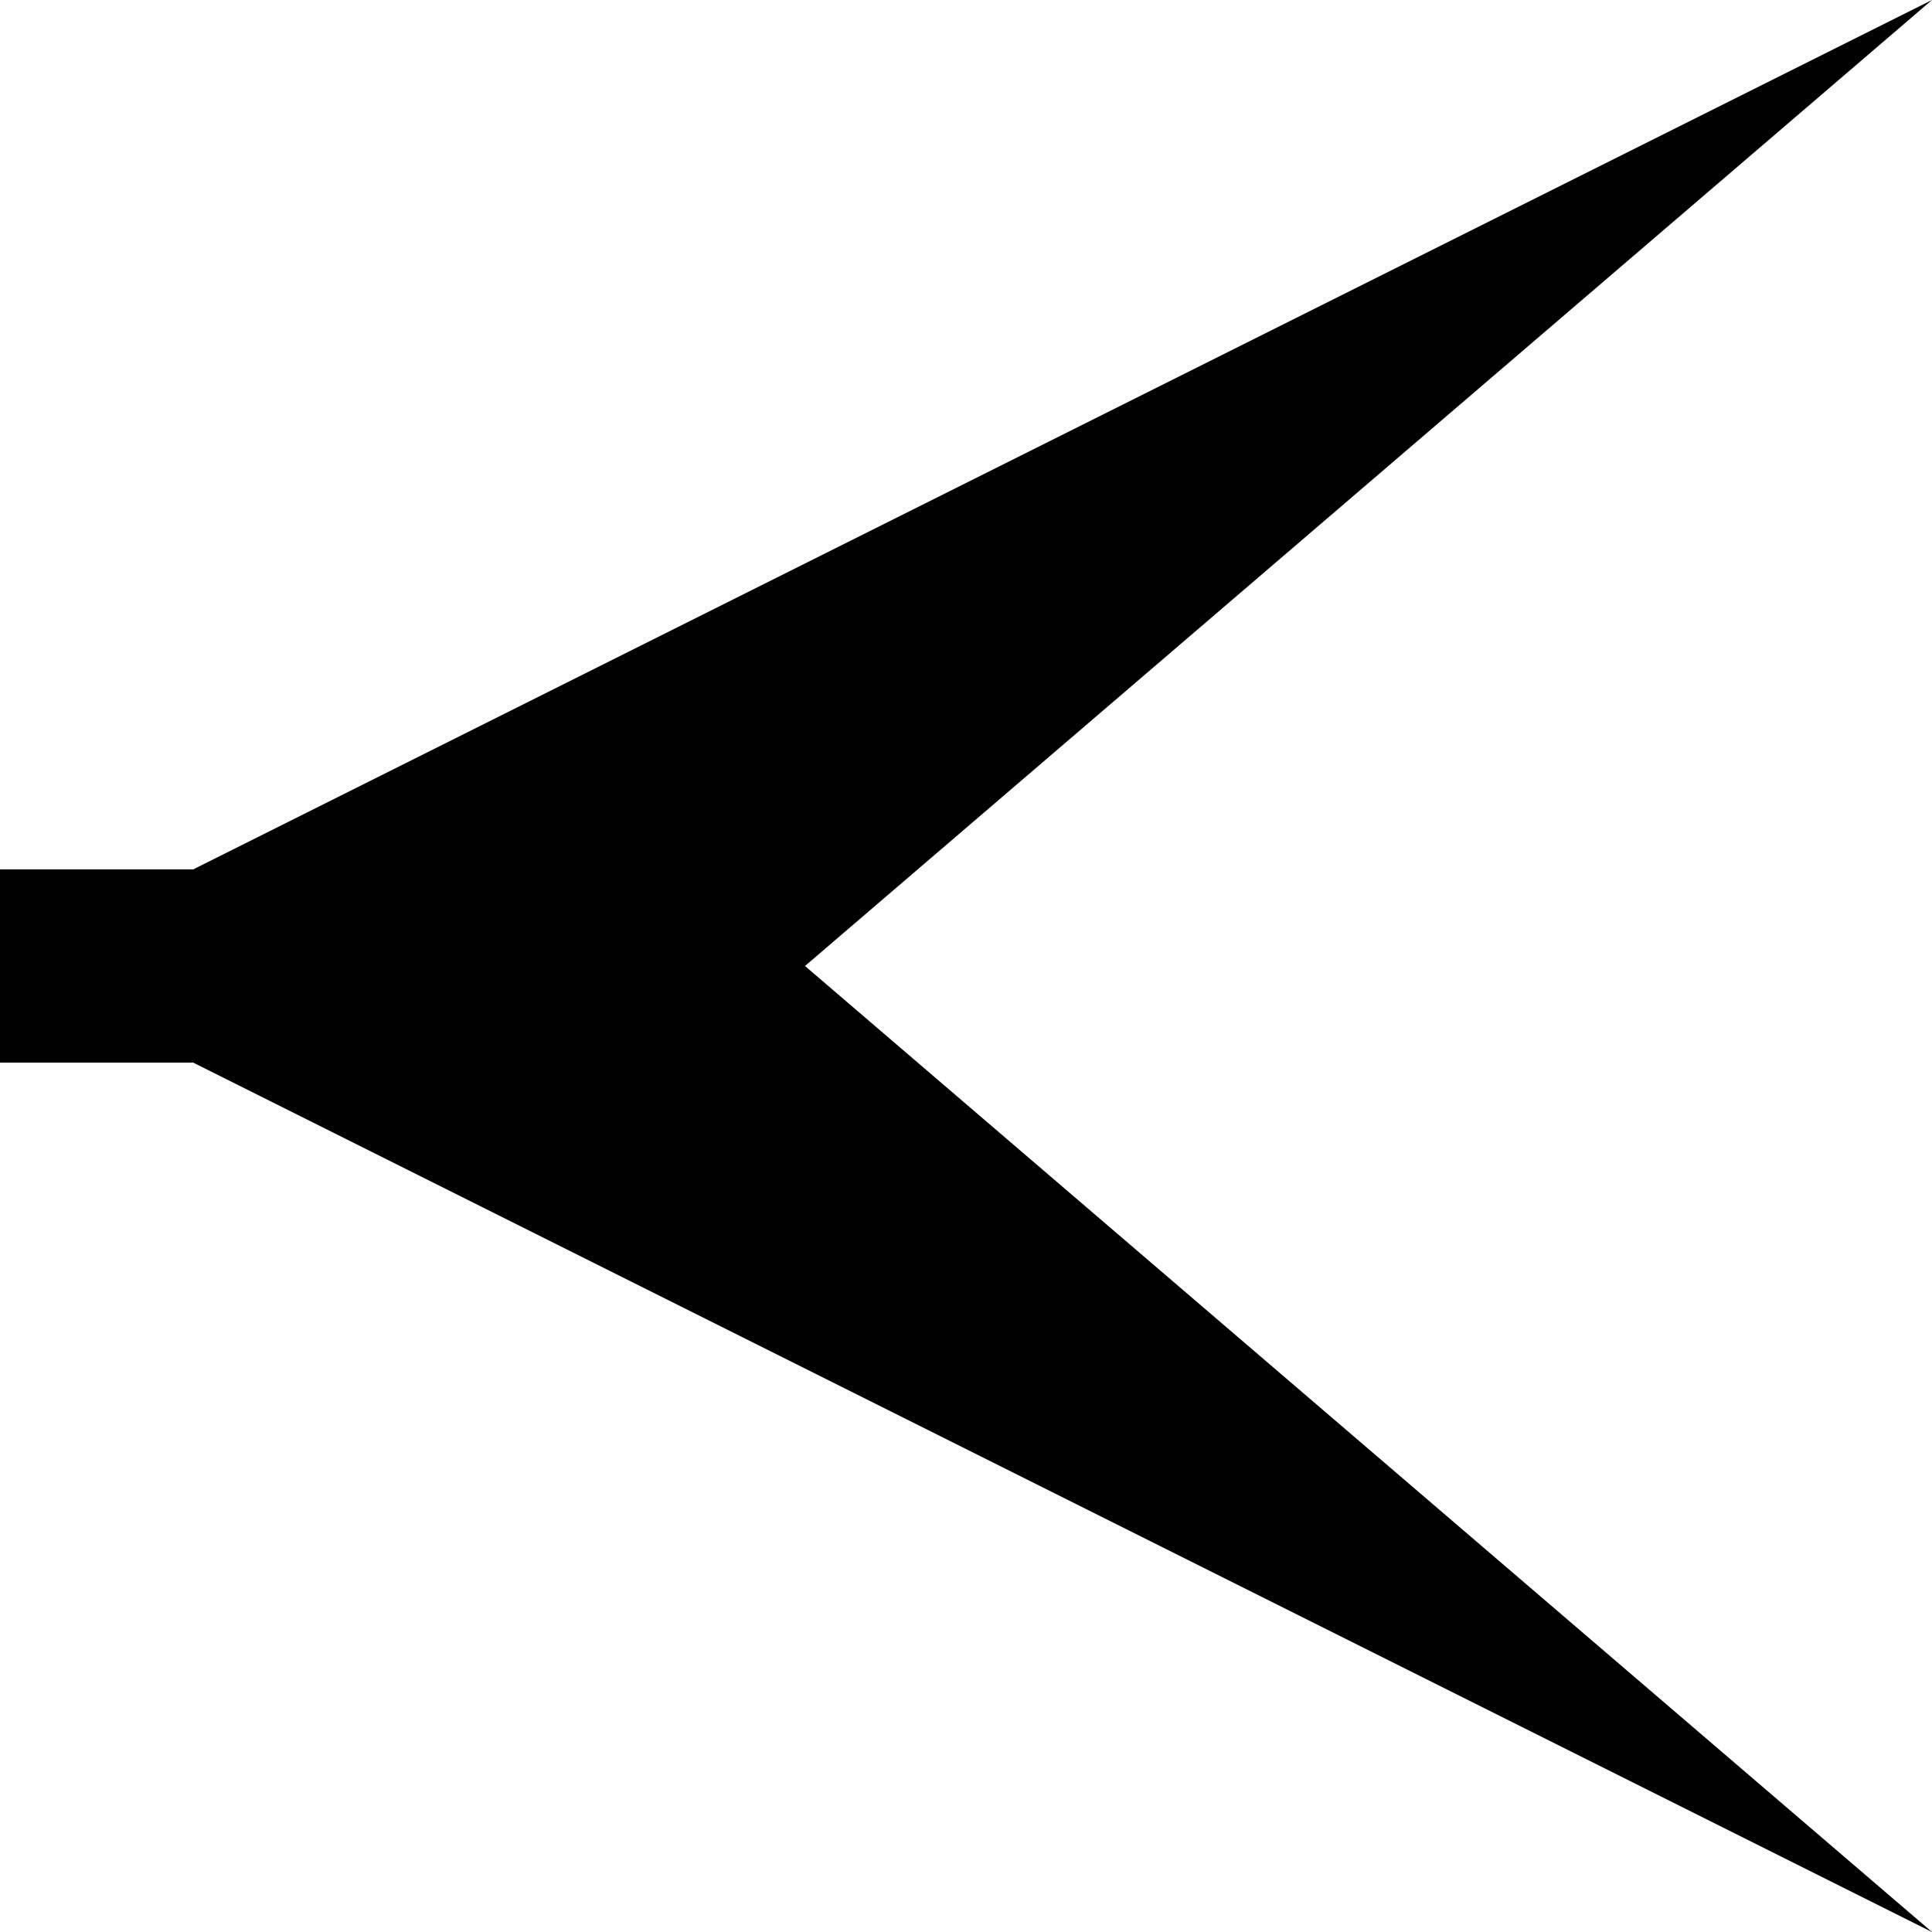 <?xml version="1.0" encoding="UTF-8" standalone="no"?>
<?xml-stylesheet type="text/css" href="../../css/pathway-diagram.css"?>

<svg id="mim-binding"
	version="1.1"
	baseProfile="full"
	xmlns="http://www.w3.org/2000/svg"
	xmlns:xlink="http://www.w3.org/1999/xlink"
	xmlns:ev="http://www.w3.org/2001/xml-events"
	width="12"
	height="12"
        refX="11"
        refY="6"
	class="solid-stroke default-fill-color"
	viewBox="0 0 12 12">

	<!-- mim-binding markers: four-point polygon, no stroke -->

	<rect class="board-fill-color" stroke="none" x="0" y="5.4" width="2" height="1.2" />
	<polygon stroke-width="0" points="12,12 0,6 12,0 5,6 "/>

</svg>

